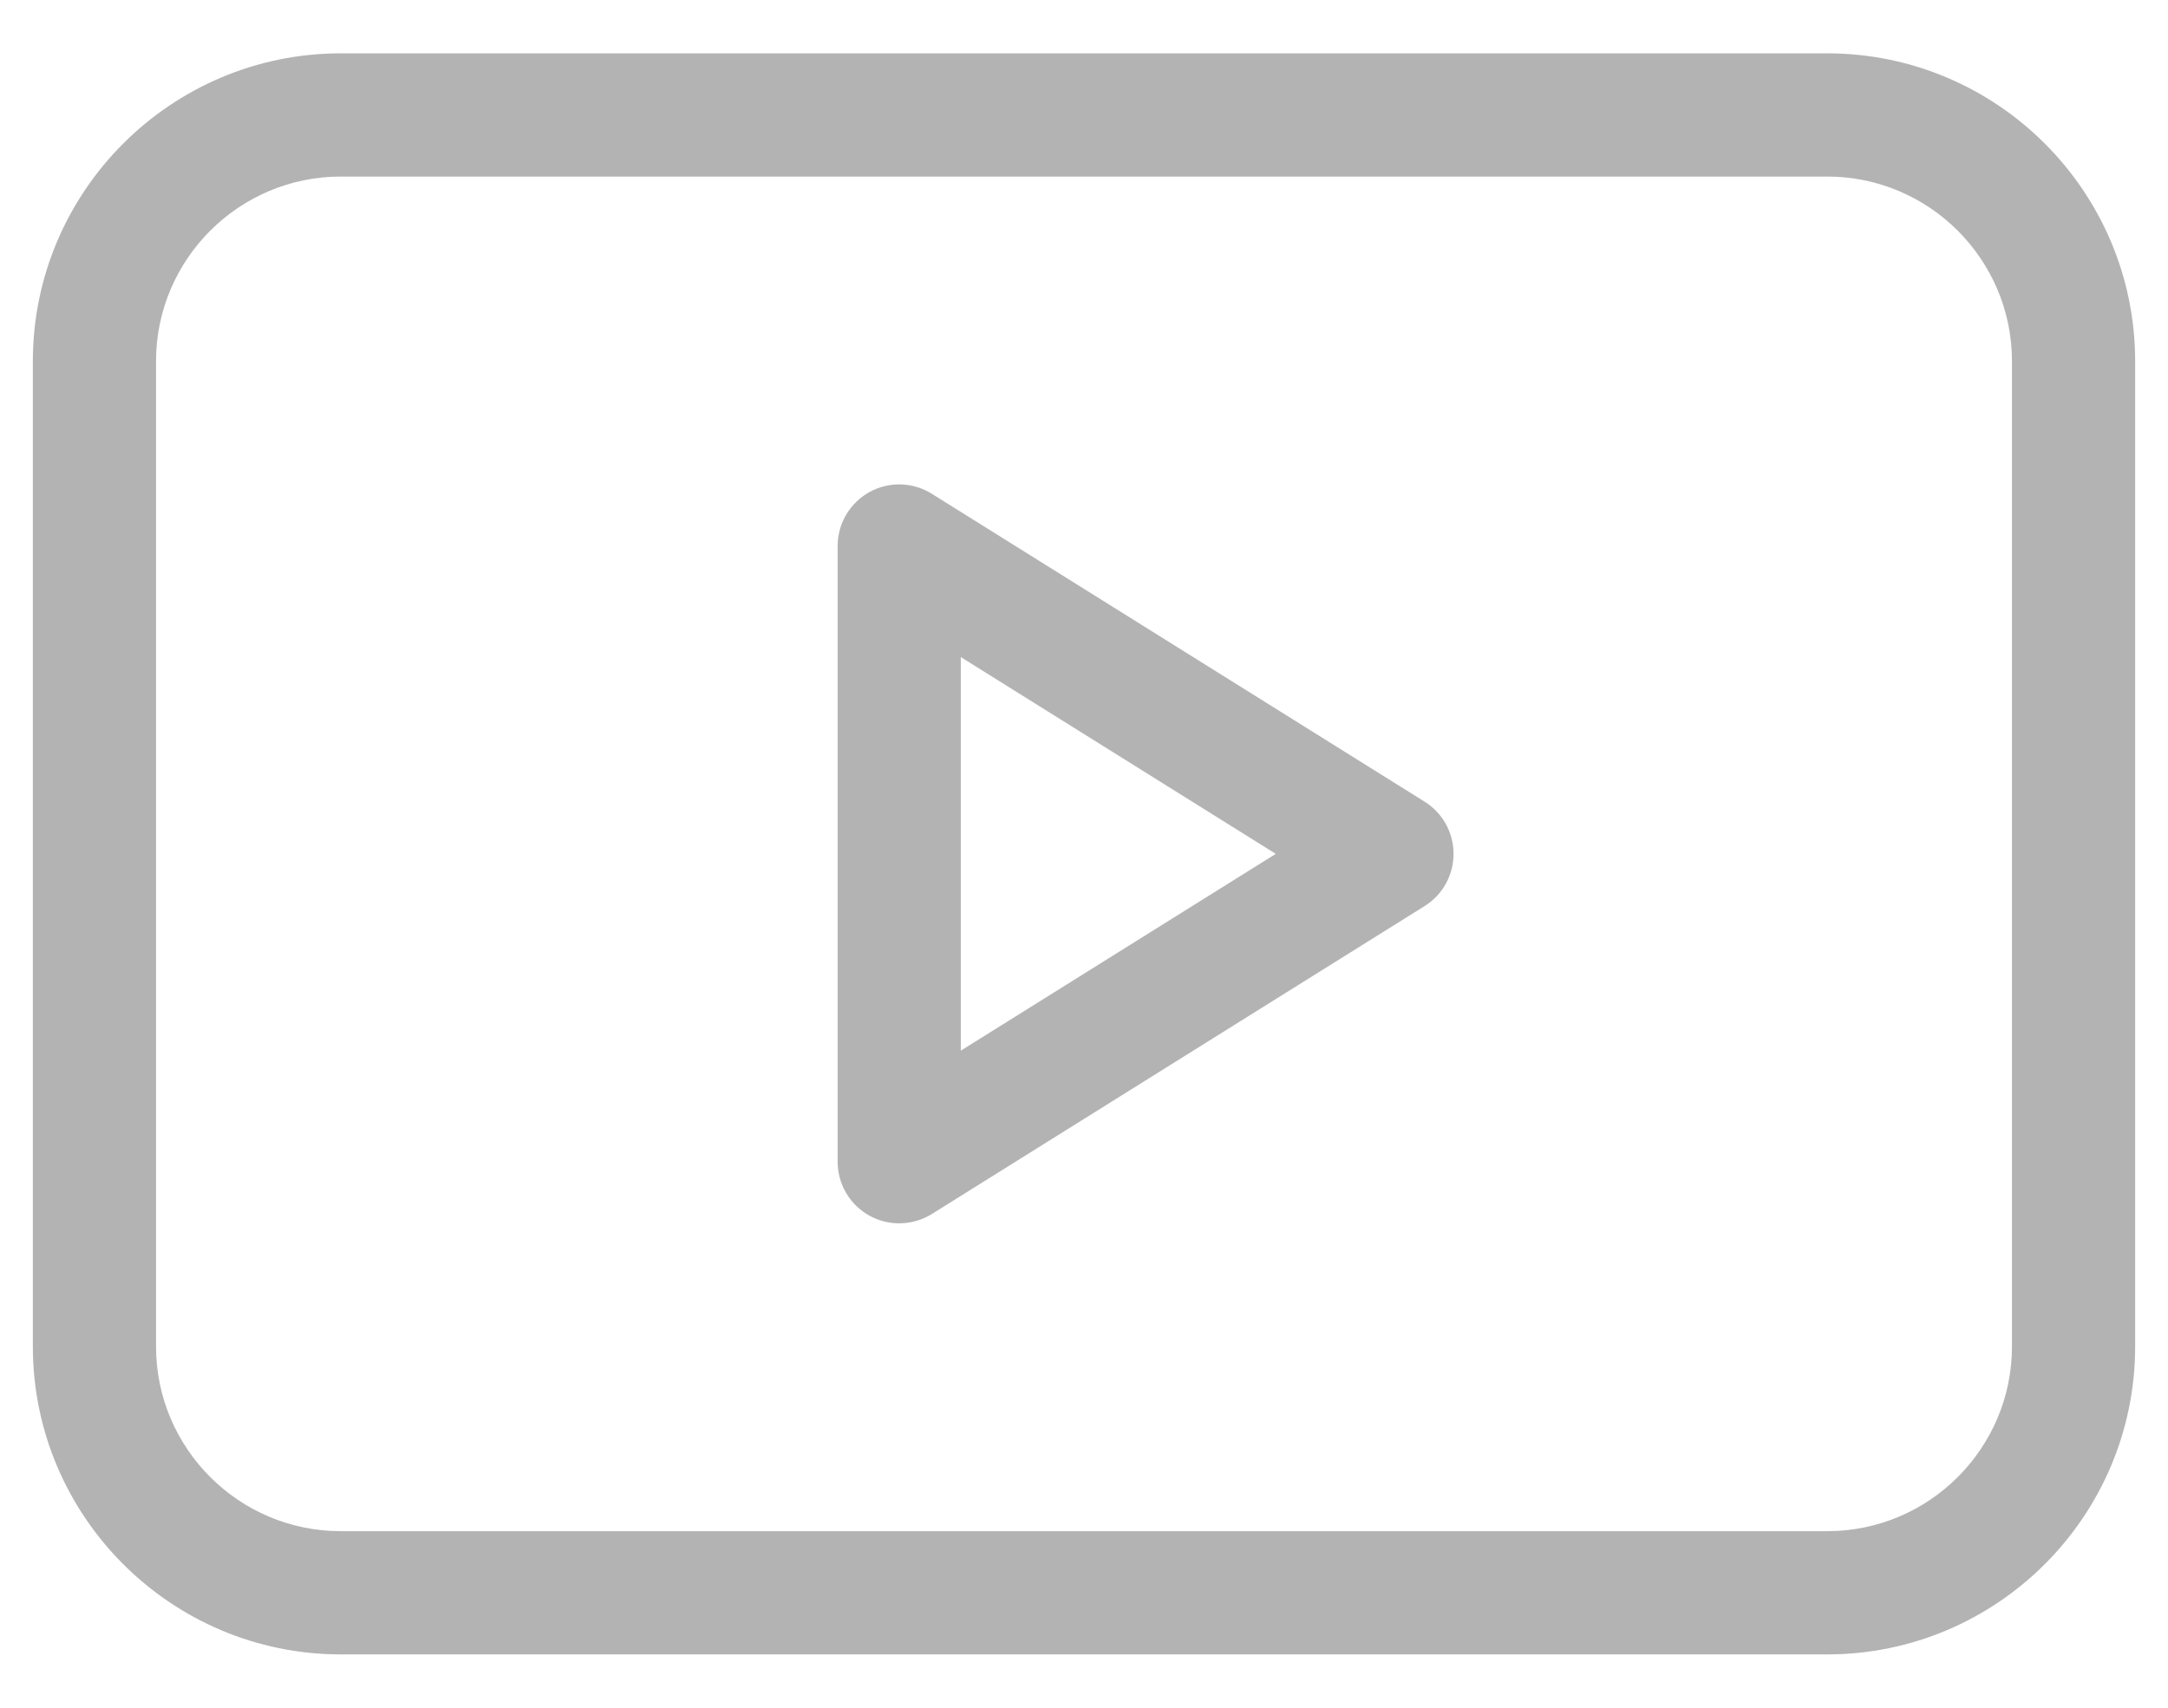 <svg width="33" height="26" viewBox="0 0 33 26" fill="none" xmlns="http://www.w3.org/2000/svg">
<path d="M21.684 12.205L14.184 7.518C13.895 7.337 13.531 7.327 13.233 7.492C12.935 7.658 12.75 7.972 12.75 8.312V17.688C12.75 18.028 12.935 18.342 13.233 18.508C13.375 18.586 13.531 18.625 13.688 18.625C13.86 18.625 14.033 18.577 14.184 18.483L21.684 13.795C21.959 13.624 22.125 13.323 22.125 13C22.125 12.677 21.959 12.376 21.684 12.205ZM14.625 15.996V10.004L19.419 13L14.625 15.996Z" fill="#B3B3B3"/>
<path d="M27.812 0.812H5.188C2.603 0.812 0.5 2.915 0.5 5.5V20.5C0.5 23.085 2.603 25.188 5.188 25.188H27.812C30.397 25.188 32.5 23.085 32.5 20.5V5.5C32.5 2.915 30.397 0.812 27.812 0.812ZM30.625 20.5C30.625 22.051 29.363 23.312 27.812 23.312H5.188C3.637 23.312 2.375 22.051 2.375 20.5V5.5C2.375 3.949 3.637 2.688 5.188 2.688H27.812C29.363 2.688 30.625 3.949 30.625 5.5V20.5Z" fill="#B3B3B3"/>
</svg>
